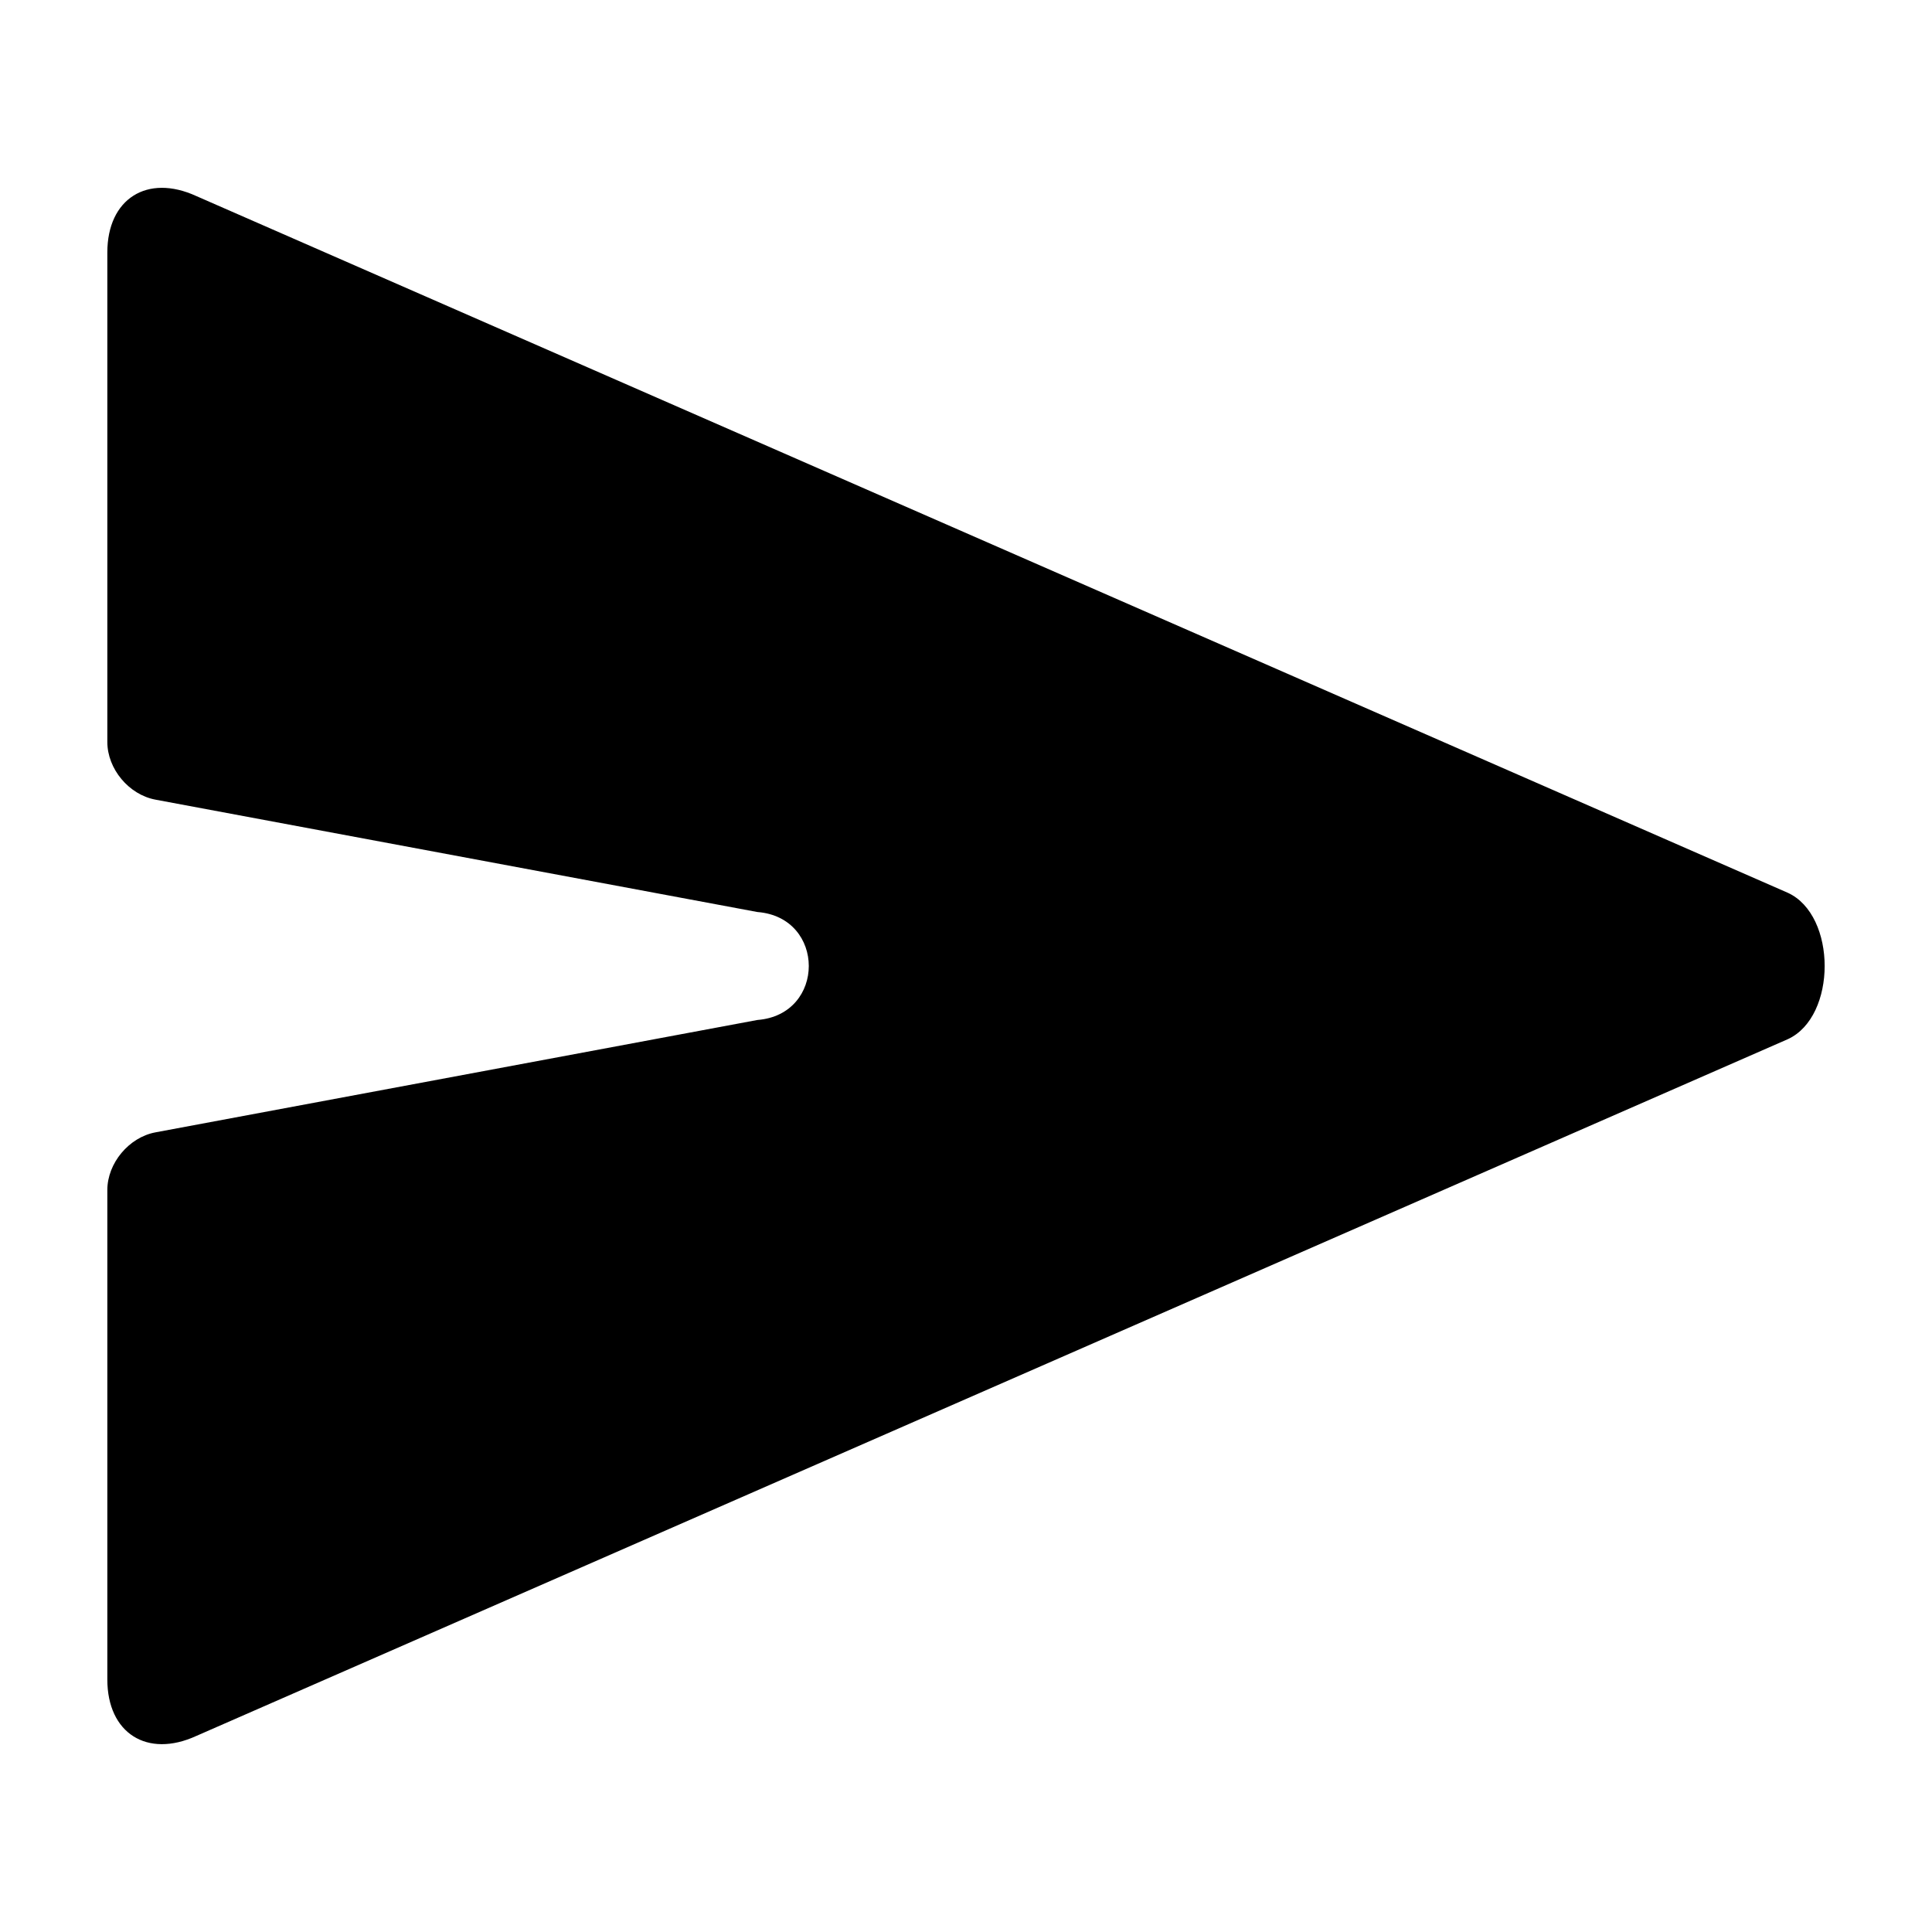 <?xml version="1.0" encoding="utf-8"?>
<svg version="1.1" xmlns="http://www.w3.org/2000/svg" xmlns:xlink="http://www.w3.org/1999/xlink" x="0px" y="0px" width="72" height="72" viewBox="0 0 72 72" enable-background="new 0 0 72 72" xml:space="preserve">
<path d="M4,9.409 C4,7.411 5.484,6.467 7.315,7.306 L66.627,33.272 C68.457,34.111 68.458,37.888 66.627,38.727 L7.315,64.694 C5.485,65.532 4,64.591 4,62.591 L4,44.35 C4,43.347 4.806,42.384 5.791,42.2 L28.225,38.012 C30.78,37.813 30.78,34.187 28.225,33.988 L5.791,29.8 C4.802,29.615 4,28.655 4,27.65 L4,9.409 L4,9.409 Z"/>
</svg>
